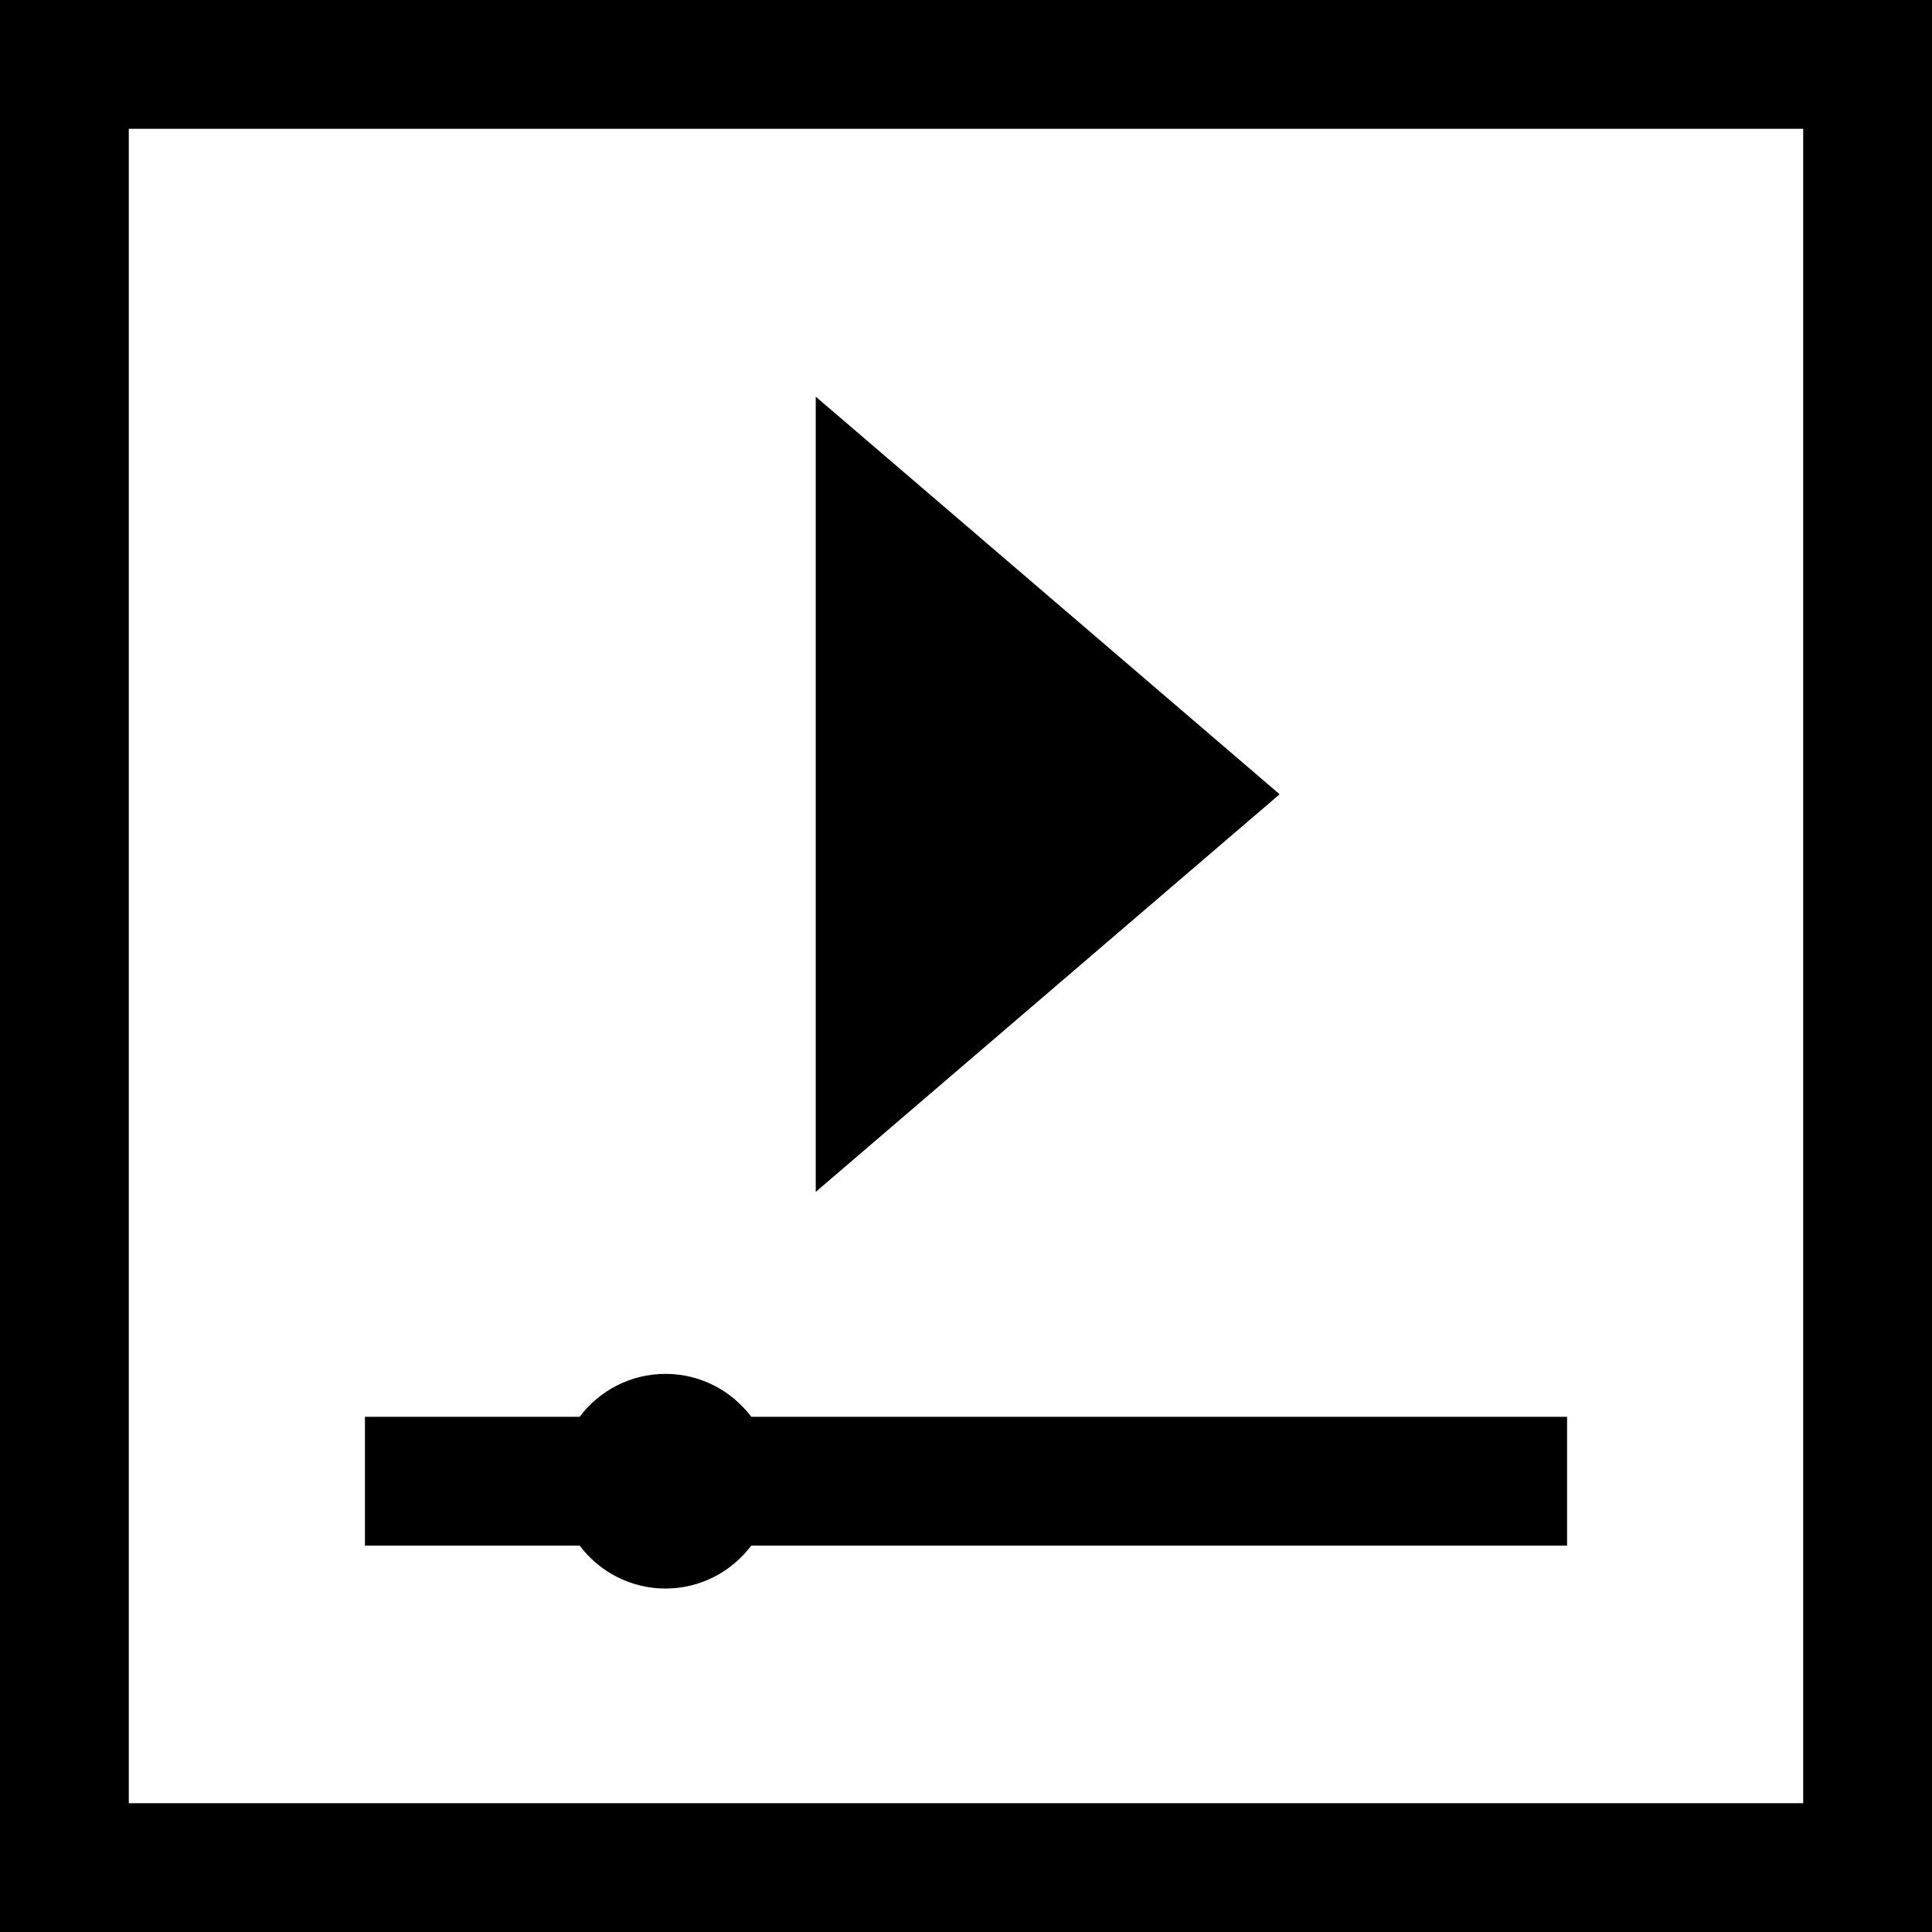 <?xml version="1.0" encoding="iso-8859-1"?>
<!-- Generator: Adobe Illustrator 19.0.0, SVG Export Plug-In . SVG Version: 6.00 Build 0)  -->
<svg xmlns="http://www.w3.org/2000/svg" xmlns:xlink="http://www.w3.org/1999/xlink" version="1.1" id="Layer_1" x="0px" y="0px" viewBox="0 0 512 512" style="enable-background:new 0 0 512 512;" xml:space="preserve">
<g>
	<g>
		<path d="M0,0v512h512V0H0z M477.867,477.867H34.133V34.133h443.733V477.867z"/>
	</g>
</g>
<g>
	<g>
		<path d="M199.095,375.467c-5.194-6.904-13.454-11.378-22.74-11.378c-9.285,0-17.546,4.474-22.74,11.378H96.711V409.6h56.905    c5.194,6.904,13.454,11.378,22.74,11.378c9.285,0,17.546-4.474,22.74-11.378h216.194v-34.133H199.095z"/>
	</g>
</g>
<g>
	<g>
		<polygon points="216.178,105.116 216.178,315.862 339.114,210.489   "/>
	</g>
</g>
<g>
</g>
<g>
</g>
<g>
</g>
<g>
</g>
<g>
</g>
<g>
</g>
<g>
</g>
<g>
</g>
<g>
</g>
<g>
</g>
<g>
</g>
<g>
</g>
<g>
</g>
<g>
</g>
<g>
</g>
</svg>
